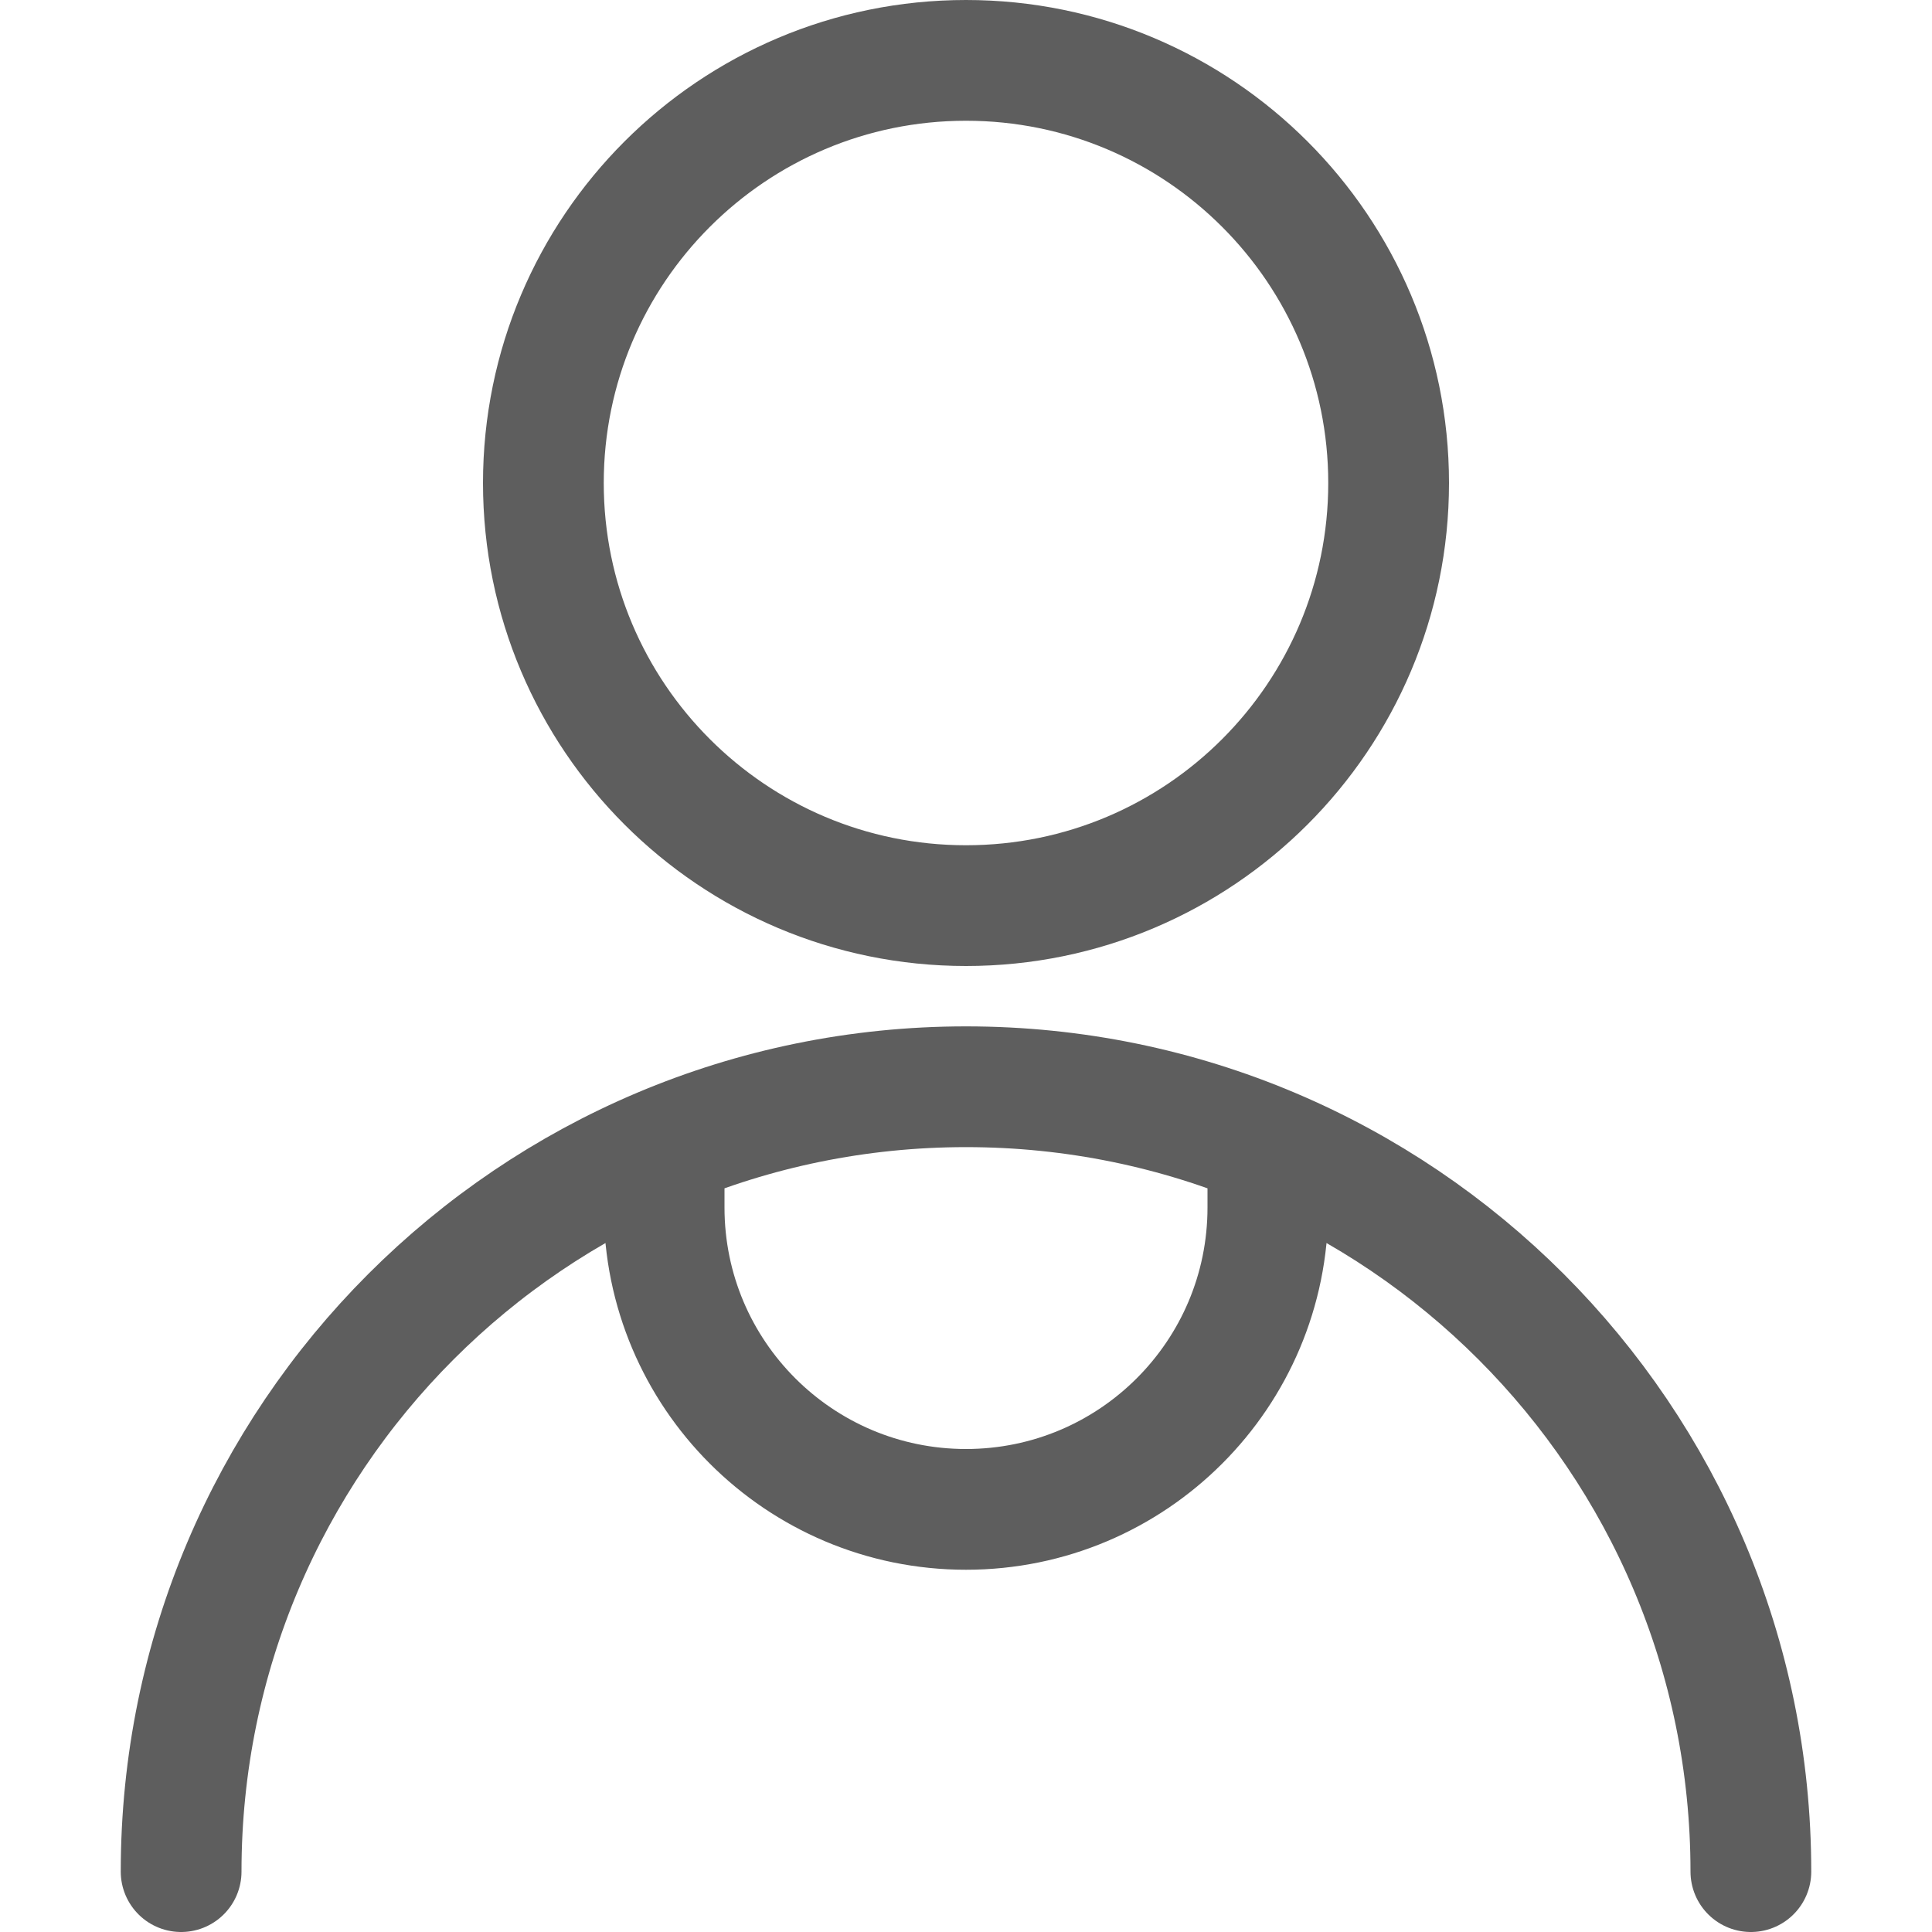 <svg xmlns="http://www.w3.org/2000/svg" width="24" height="24" viewBox="0 0 24 24">
  <path fill="none" stroke="#5E5E5E" stroke-linecap="round" stroke-linejoin="round" stroke-width="1.5" d="M12,11.25 C14.899,11.25 17.25,8.899 17.25,6 C17.25,3.101 14.899,0.75 12,0.75 C9.101,0.75 6.75,3.101 6.75,6 C6.75,8.899 9.101,11.25 12,11.25 Z M2.25,23.25 C2.25,17.865 6.615,13.5 12,13.5 C17.385,13.5 21.75,17.865 21.75,23.25 M8.25,14.249 L8.25,15 C8.25,17.071 9.929,18.75 12,18.75 C14.071,18.75 15.75,17.071 15.75,15 L15.75,14.249"/>
</svg>
